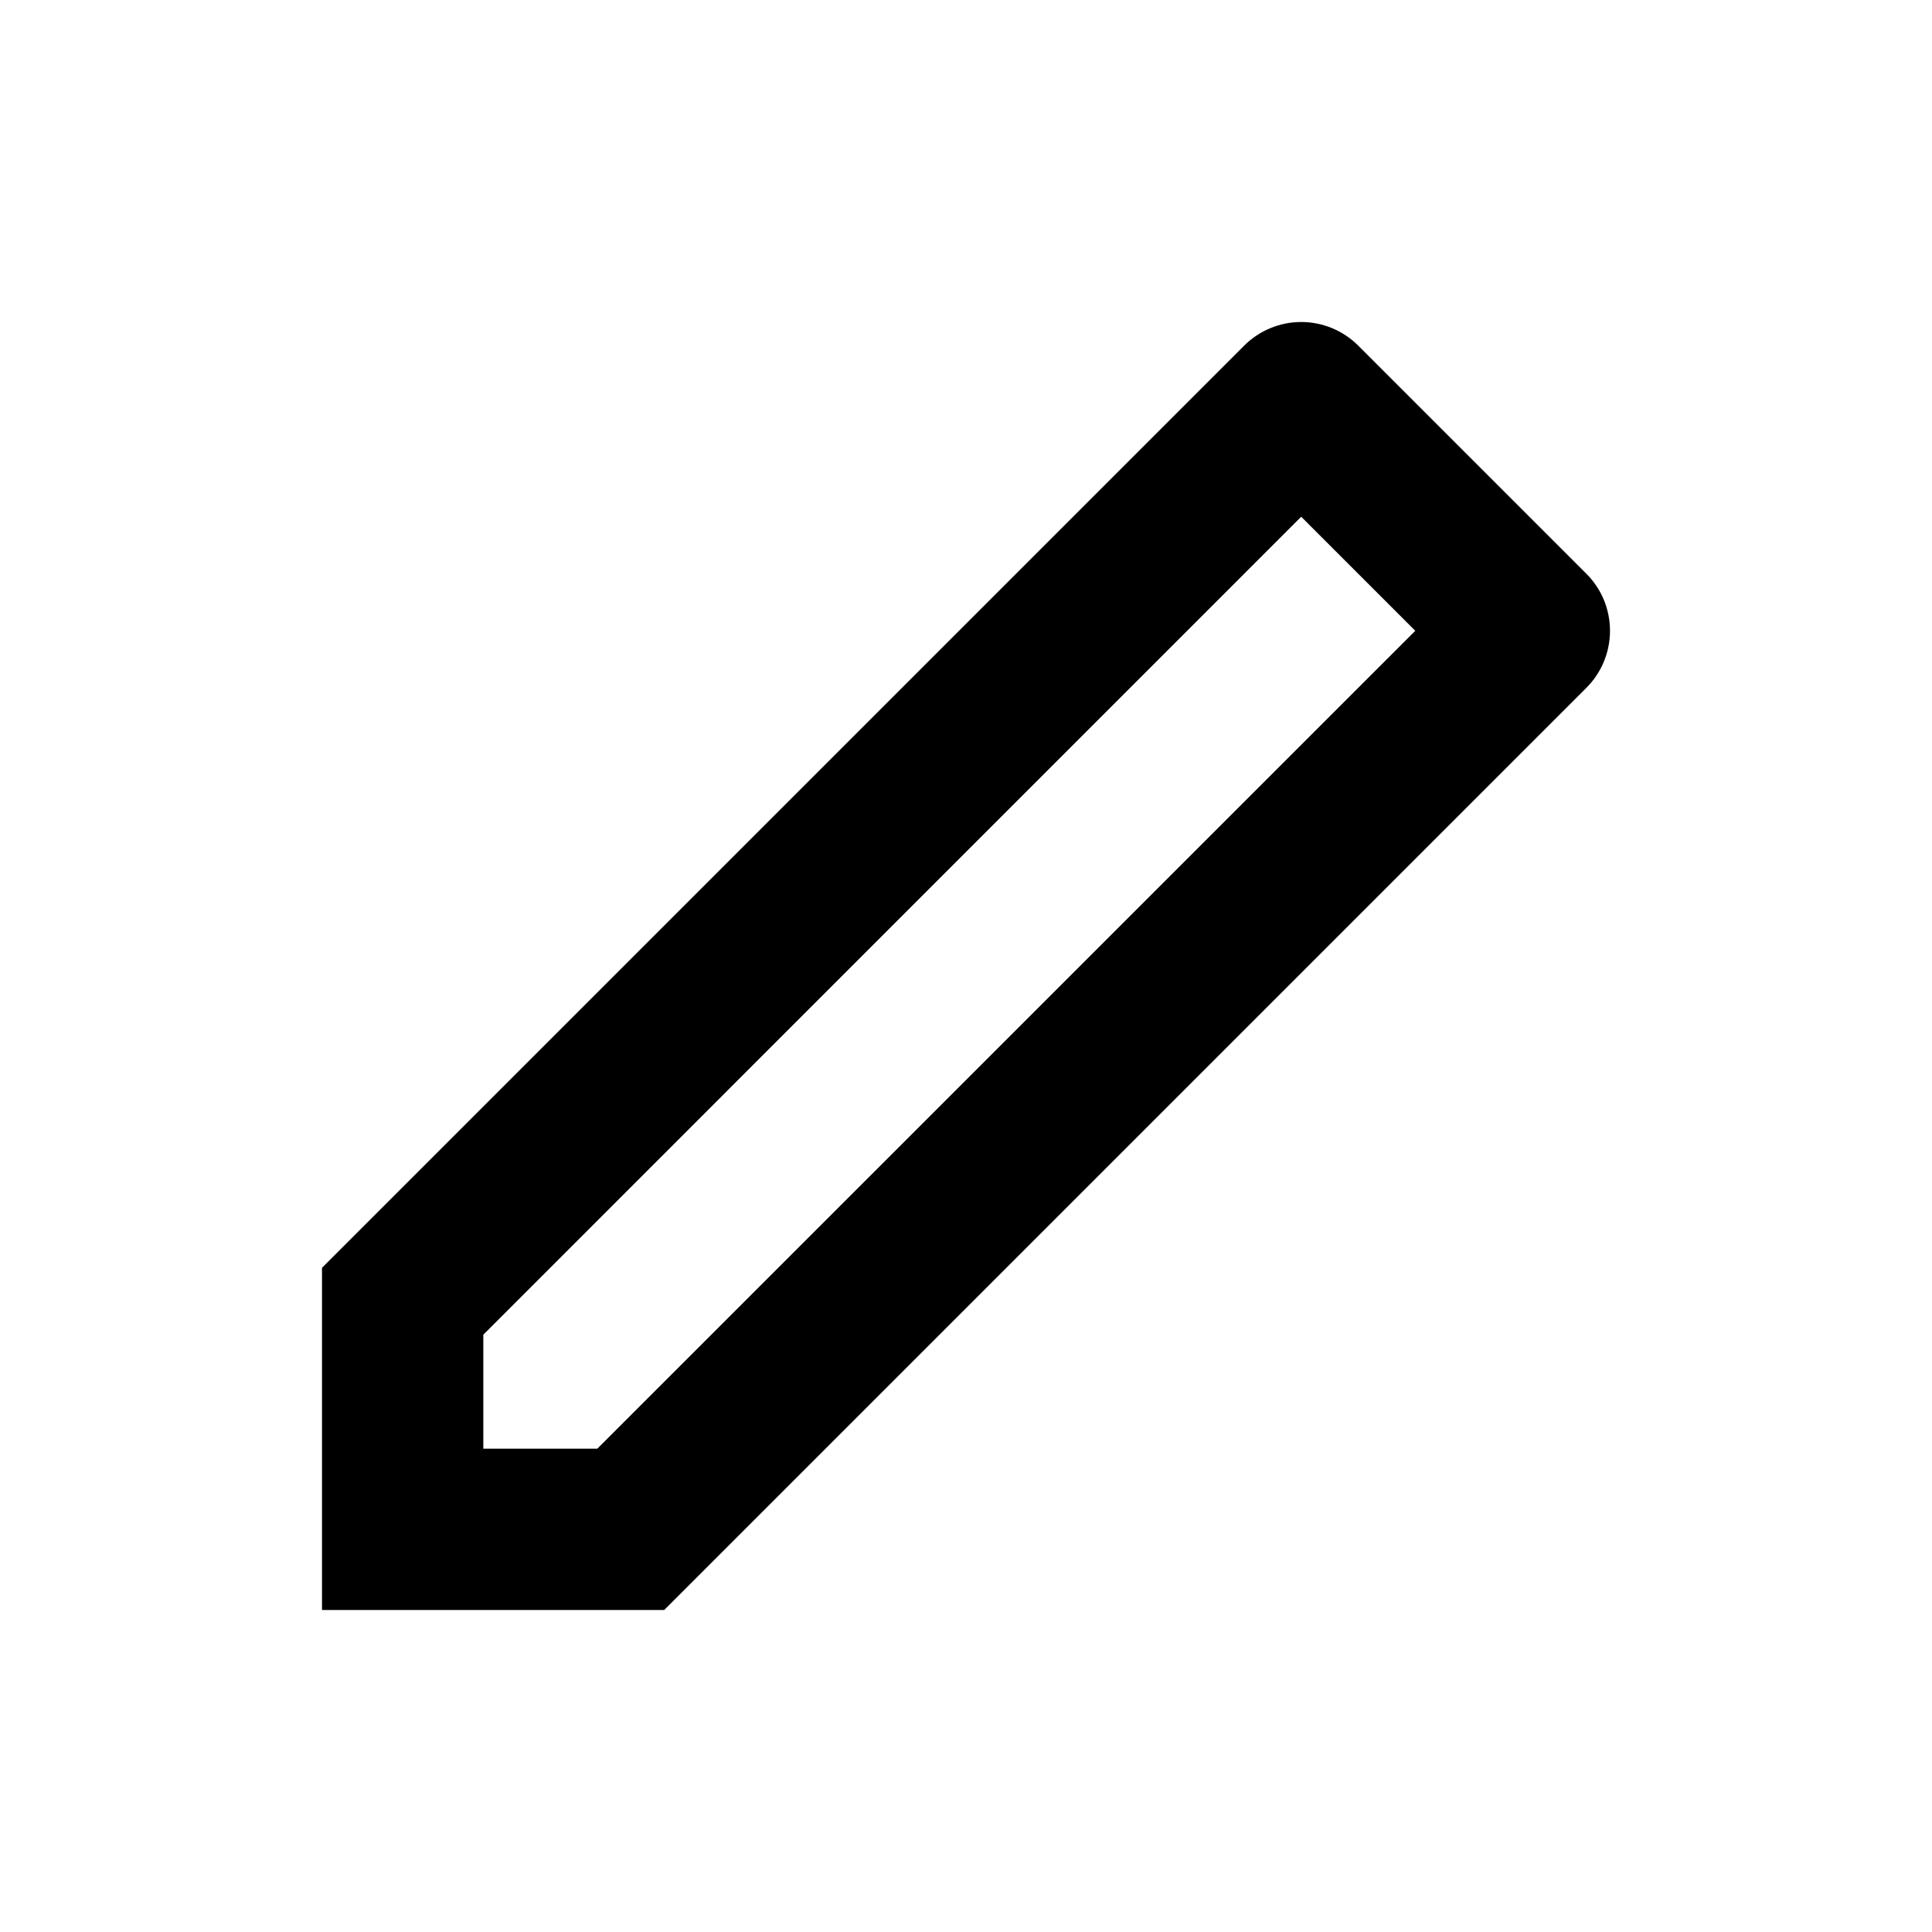 <svg width="24" height="24" viewBox="0 0 24 24" fill="none" xmlns="http://www.w3.org/2000/svg">
<path d="M7.42 17.996L17.581 7.836L16.164 6.419L6.004 16.58V17.996H7.42ZM8.251 20H4V15.749L15.456 4.293C15.644 4.106 15.899 4 16.164 4C16.43 4 16.685 4.106 16.872 4.293L19.707 7.128C19.895 7.315 20 7.57 20 7.836C20 8.101 19.895 8.356 19.707 8.544L8.251 20Z" fill="currentcolor"/>
</svg>
